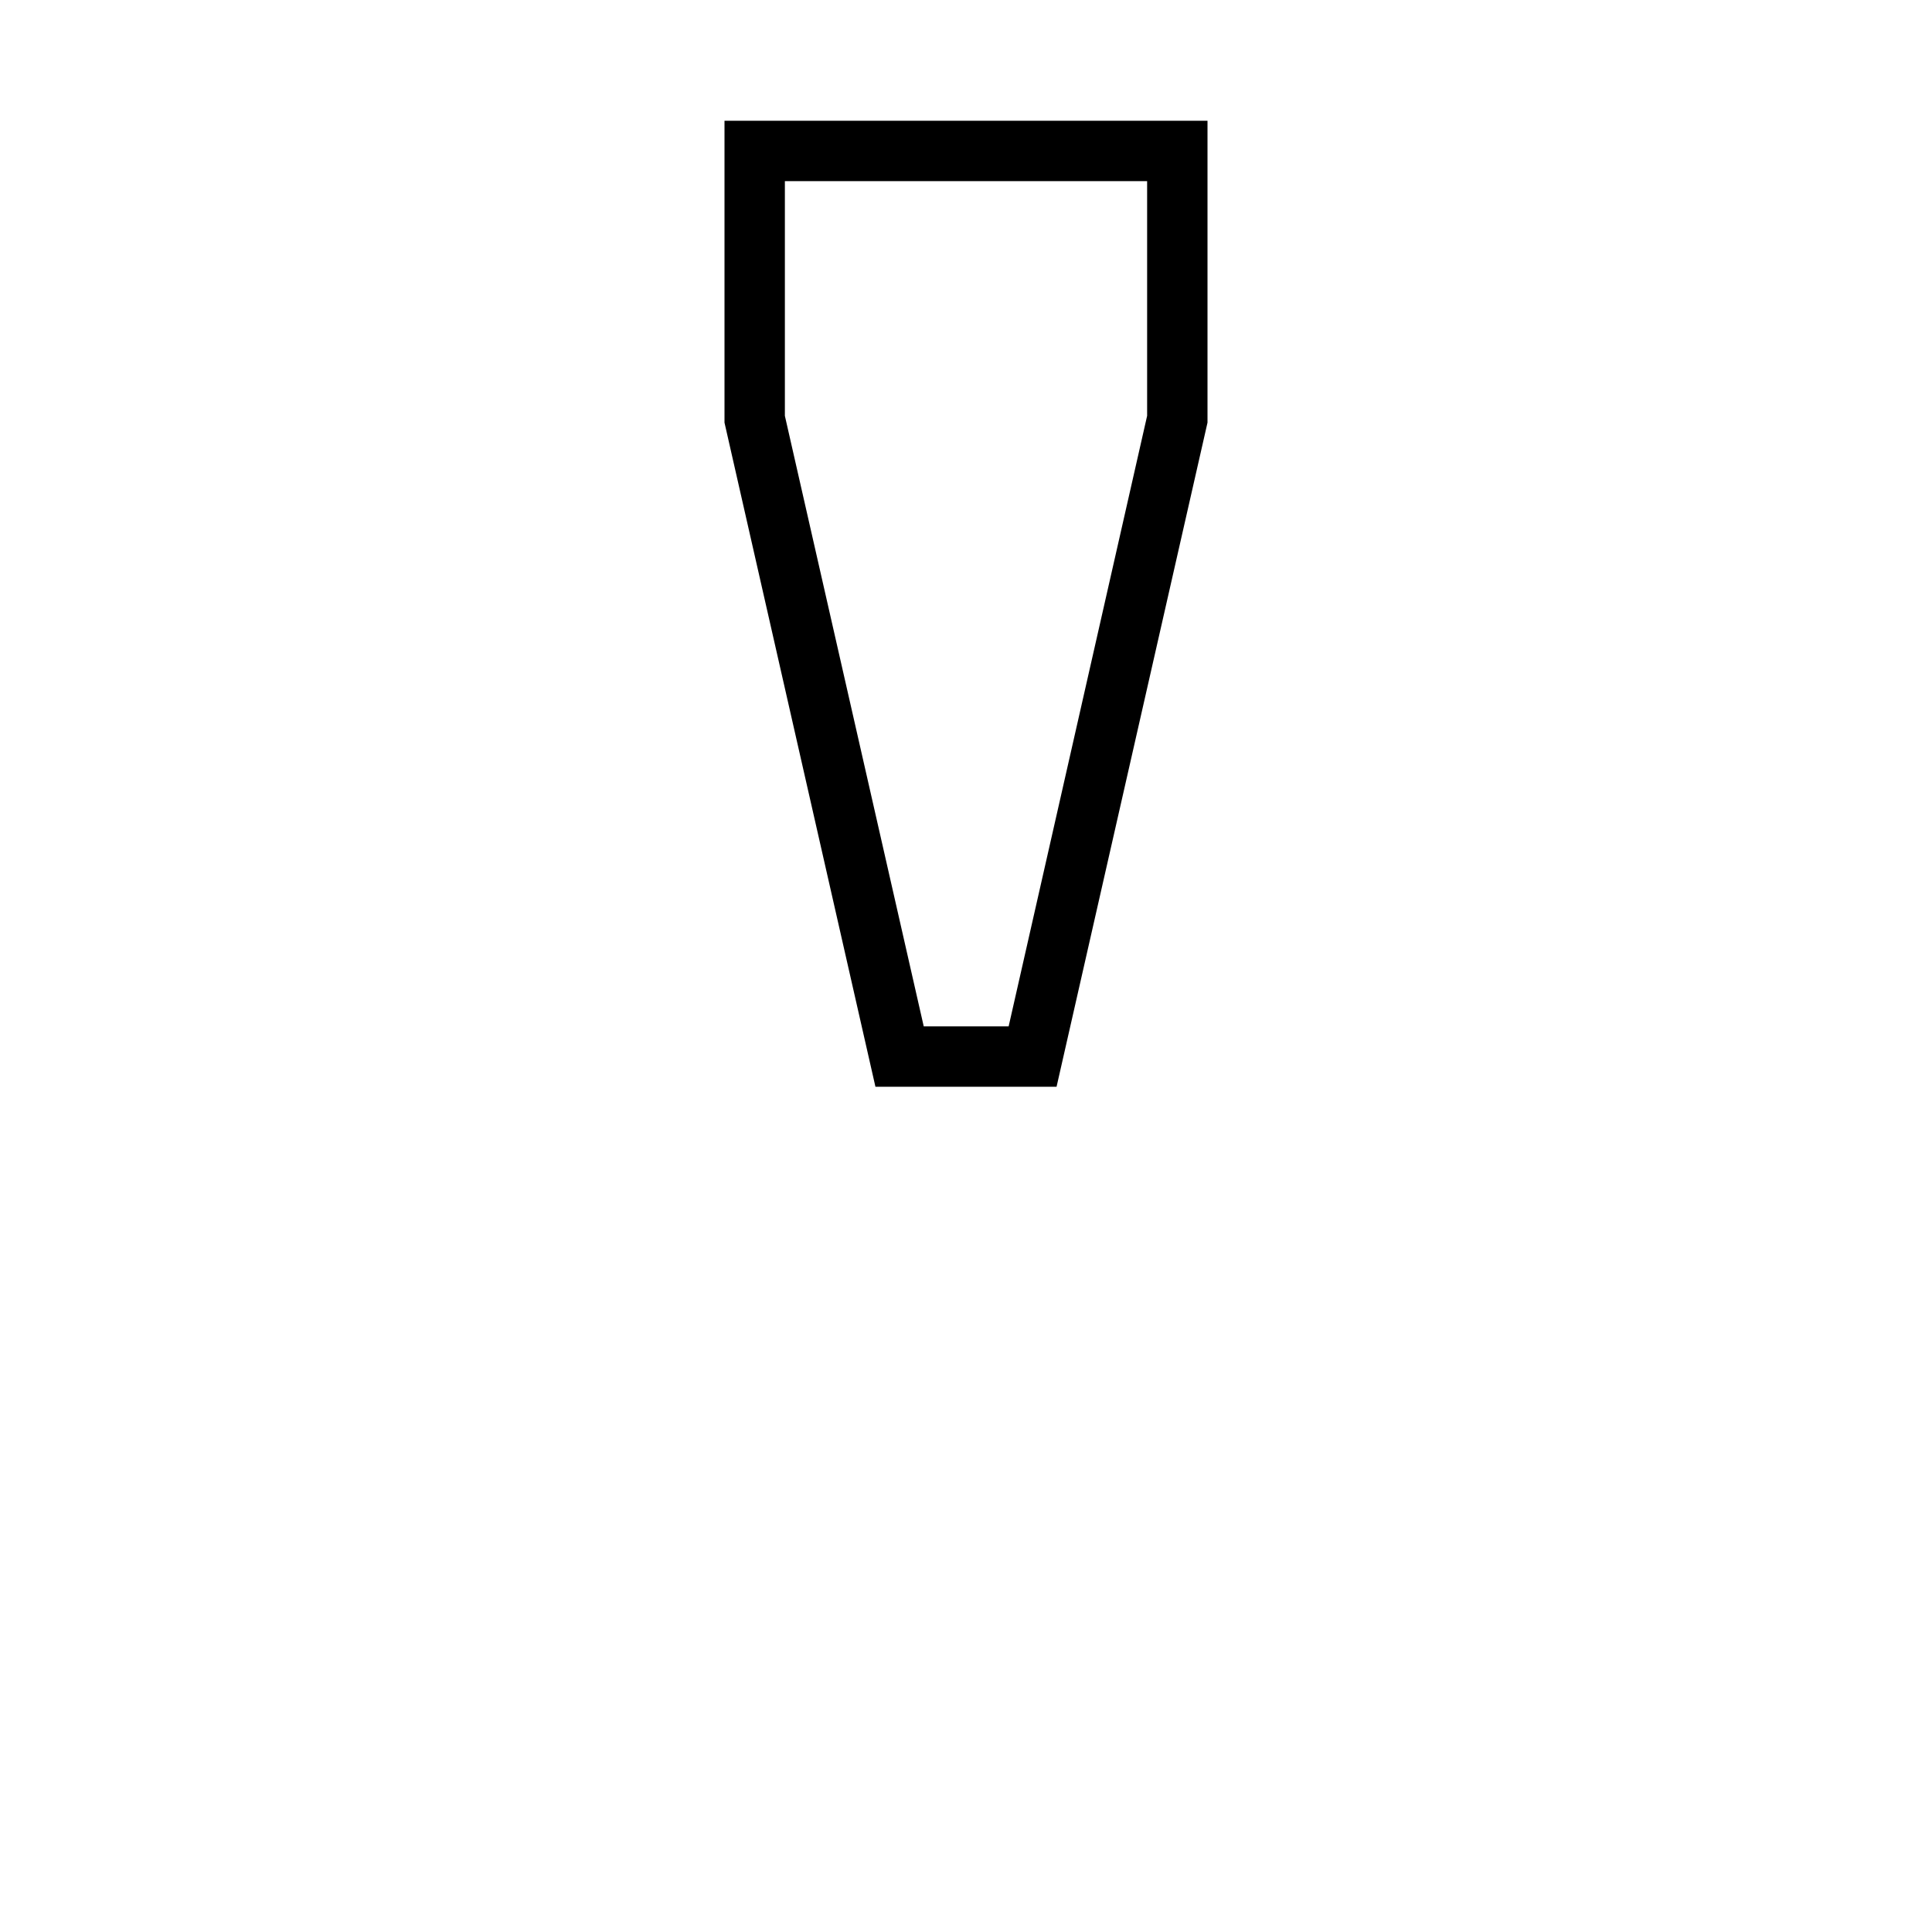 <svg xmlns="http://www.w3.org/2000/svg" width="24" height="24" viewBox="0 0 192 512">
    <path d="M48 110.2L84.8 272l22.5 0L144 110.2 144 48 48 48l0 62.2zM144 32l16 0 0 16 0 64L120 288l-48 0L32 112l0-64 0-16 16 0 96 0z"/>
</svg>